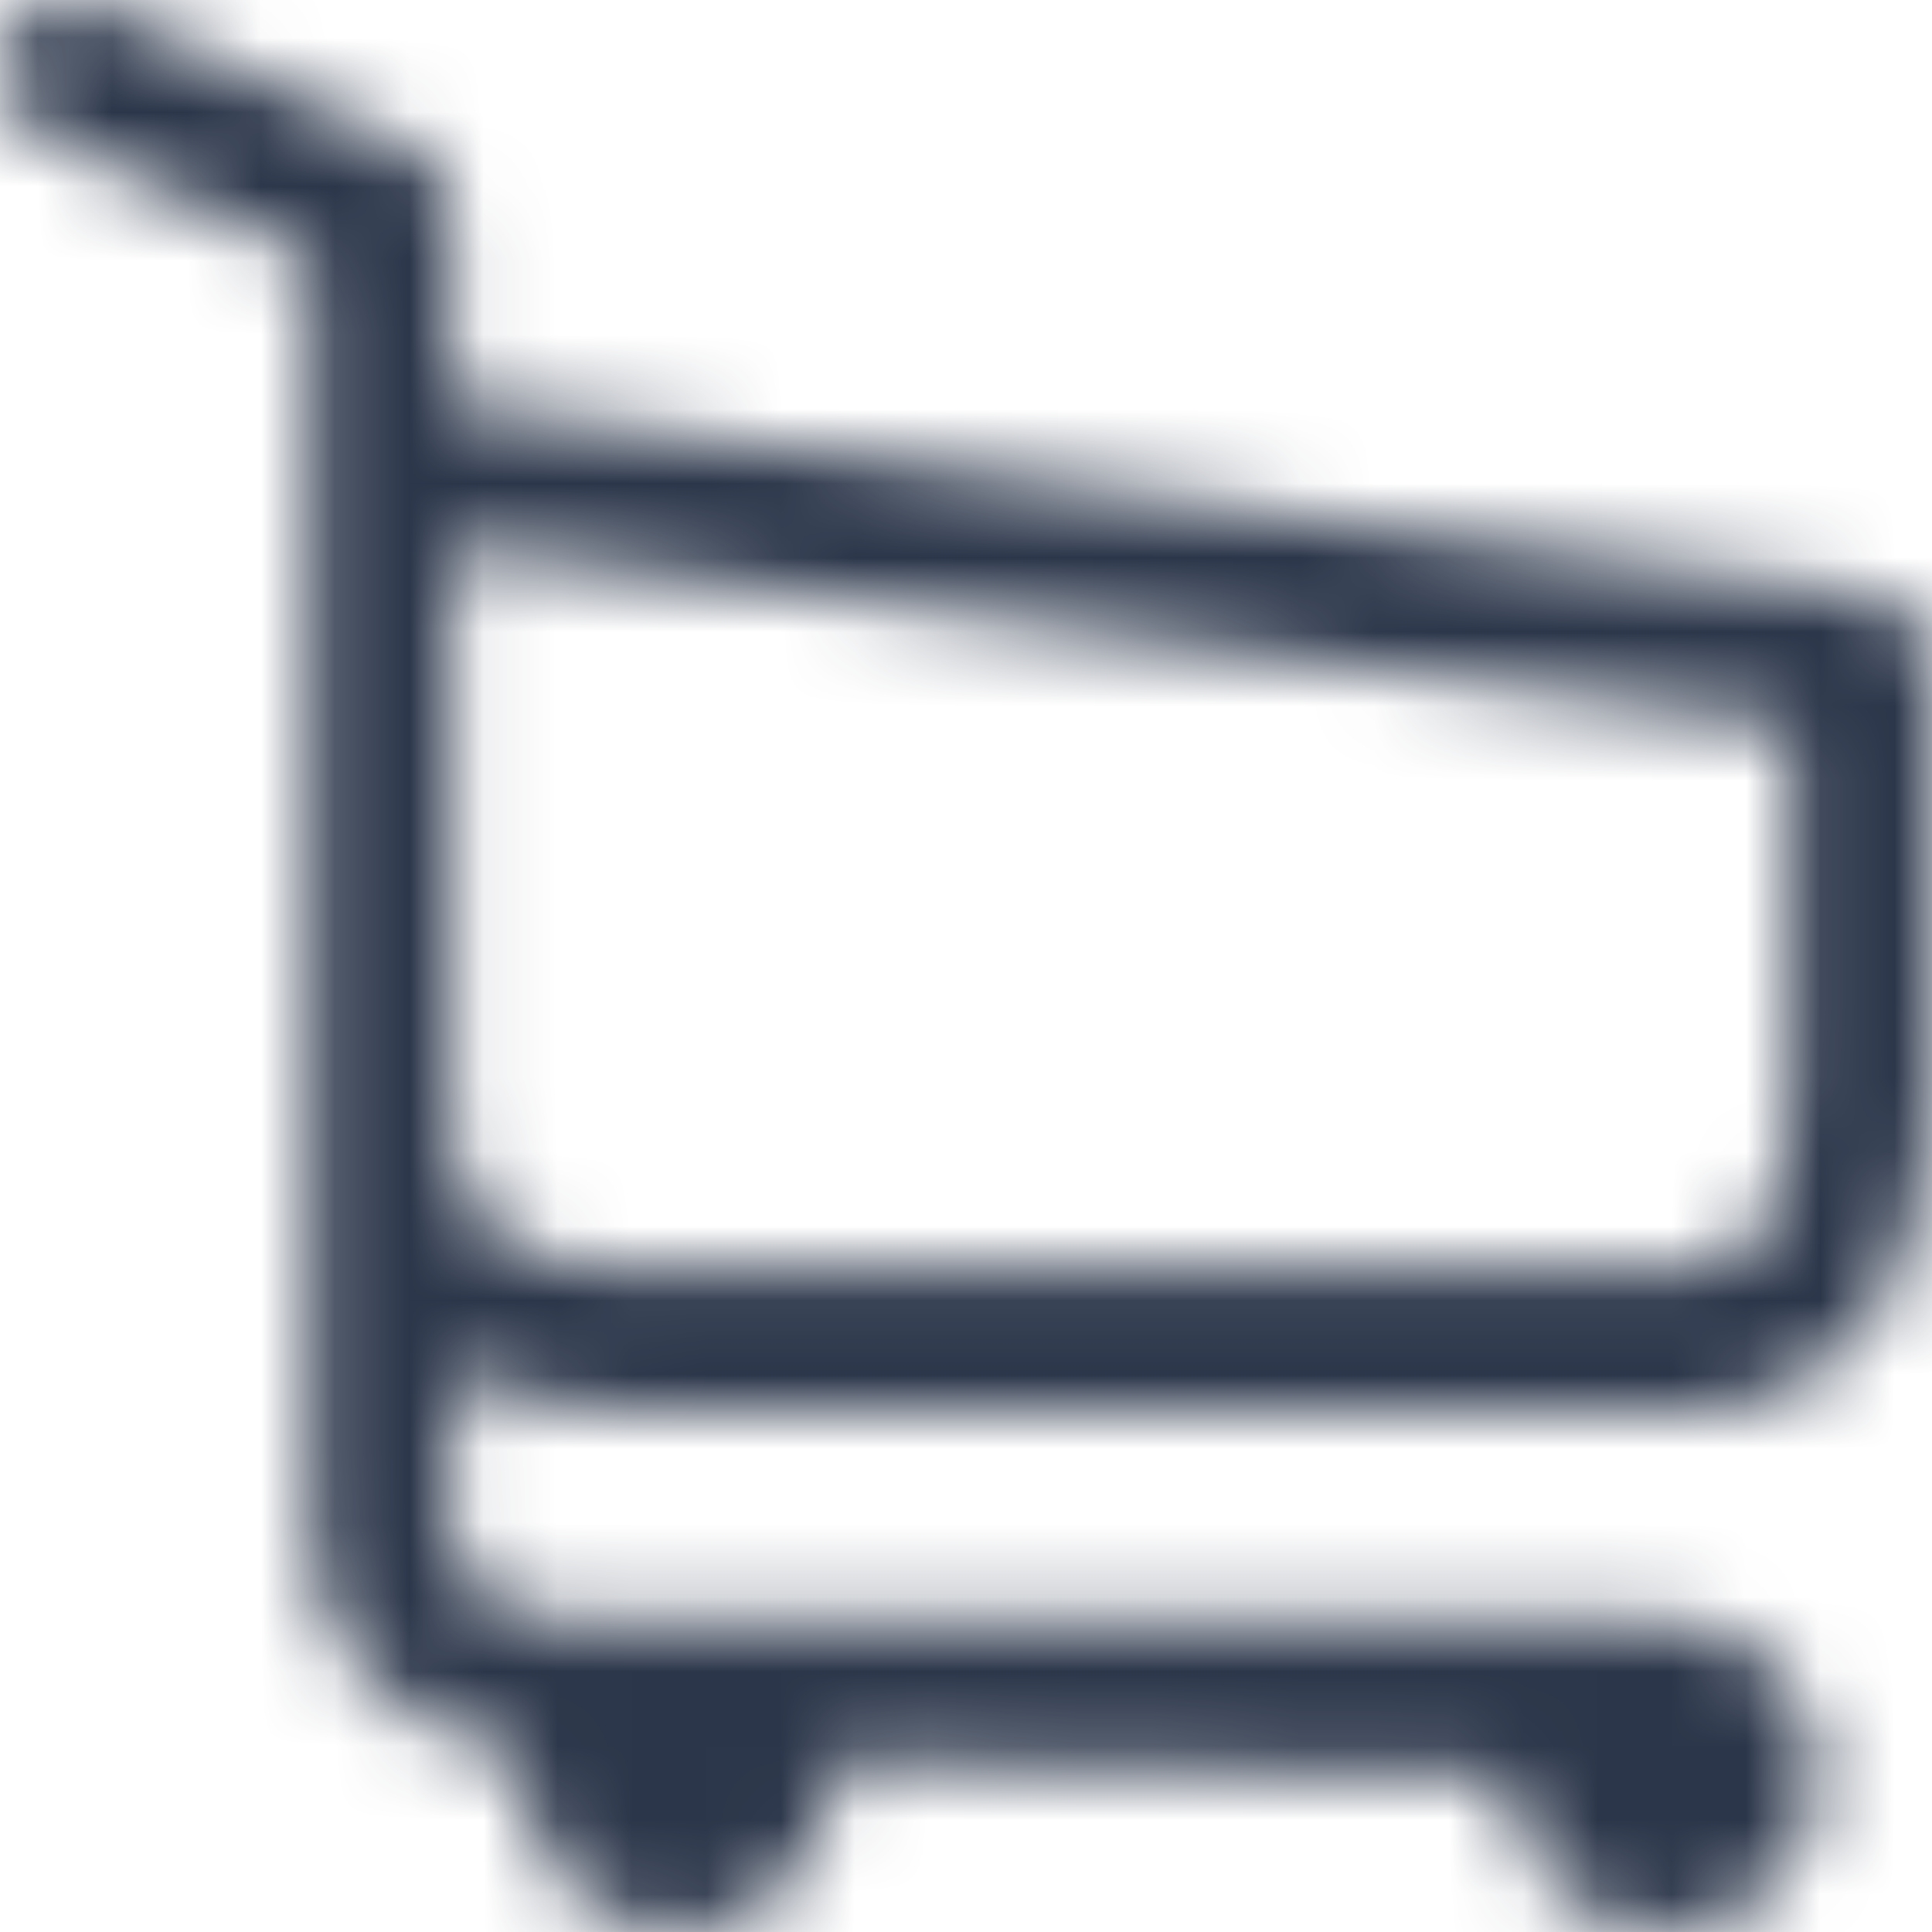 <svg width="26" height="26" viewBox="0 0 26 26" fill="none" xmlns="http://www.w3.org/2000/svg">
<g id="cart">
<g id="carrinho">
<mask id="path-1-inside-1_149_1212" fill="white">
<path fill-rule="evenodd" clip-rule="evenodd" d="M1.342 0.085C0.865 -0.132 0.302 0.079 0.085 0.556C-0.132 1.034 0.079 1.596 0.556 1.813L4.175 3.458V20.459C4.137 21.008 4.276 21.761 4.787 22.42C5.265 23.037 6.007 23.494 7.037 23.663C7.027 23.745 7.022 23.828 7.022 23.912C7.022 25.065 7.957 26 9.11 26C10.263 26 11.197 25.065 11.197 23.912C11.197 23.849 11.194 23.785 11.189 23.723L20.309 23.912C20.309 25.065 21.244 26 22.397 26C23.55 26 24.484 25.065 24.484 23.912C24.484 23.849 24.481 23.785 24.476 23.723C24.38 22.66 23.487 21.826 22.399 21.825L22.397 21.825L22.394 21.825H9.112L9.11 21.825L9.107 21.825H7.627C6.81 21.76 6.453 21.472 6.287 21.258C6.095 21.01 6.056 20.725 6.069 20.582L6.073 20.539V18.457C6.801 18.838 7.621 18.978 8.351 18.978H23.016L23.068 18.972C24.297 18.836 25.076 18.118 25.503 17.231C25.902 16.401 26 15.426 26 14.613V8.92C26 8.444 25.648 8.042 25.177 7.979L6.073 5.432V2.847C6.073 2.475 5.856 2.137 5.517 1.983L1.342 0.085ZM6.073 15.183C6.073 15.951 6.363 16.373 6.724 16.634C7.13 16.927 7.72 17.08 8.351 17.08H22.905C23.355 17.018 23.609 16.789 23.793 16.408C24.01 15.957 24.102 15.319 24.102 14.613V9.751L6.073 7.347V15.183Z"/>
</mask>
<path fill-rule="evenodd" clip-rule="evenodd" d="M1.342 0.085C0.865 -0.132 0.302 0.079 0.085 0.556C-0.132 1.034 0.079 1.596 0.556 1.813L4.175 3.458V20.459C4.137 21.008 4.276 21.761 4.787 22.42C5.265 23.037 6.007 23.494 7.037 23.663C7.027 23.745 7.022 23.828 7.022 23.912C7.022 25.065 7.957 26 9.11 26C10.263 26 11.197 25.065 11.197 23.912C11.197 23.849 11.194 23.785 11.189 23.723L20.309 23.912C20.309 25.065 21.244 26 22.397 26C23.55 26 24.484 25.065 24.484 23.912C24.484 23.849 24.481 23.785 24.476 23.723C24.38 22.66 23.487 21.826 22.399 21.825L22.397 21.825L22.394 21.825H9.112L9.11 21.825L9.107 21.825H7.627C6.81 21.76 6.453 21.472 6.287 21.258C6.095 21.01 6.056 20.725 6.069 20.582L6.073 20.539V18.457C6.801 18.838 7.621 18.978 8.351 18.978H23.016L23.068 18.972C24.297 18.836 25.076 18.118 25.503 17.231C25.902 16.401 26 15.426 26 14.613V8.92C26 8.444 25.648 8.042 25.177 7.979L6.073 5.432V2.847C6.073 2.475 5.856 2.137 5.517 1.983L1.342 0.085ZM6.073 15.183C6.073 15.951 6.363 16.373 6.724 16.634C7.13 16.927 7.72 17.08 8.351 17.08H22.905C23.355 17.018 23.609 16.789 23.793 16.408C24.01 15.957 24.102 15.319 24.102 14.613V9.751L6.073 7.347V15.183Z" stroke="#2B364A" stroke-width="6" mask="url(#path-1-inside-1_149_1212)"/>
</g>
</g>
</svg>
